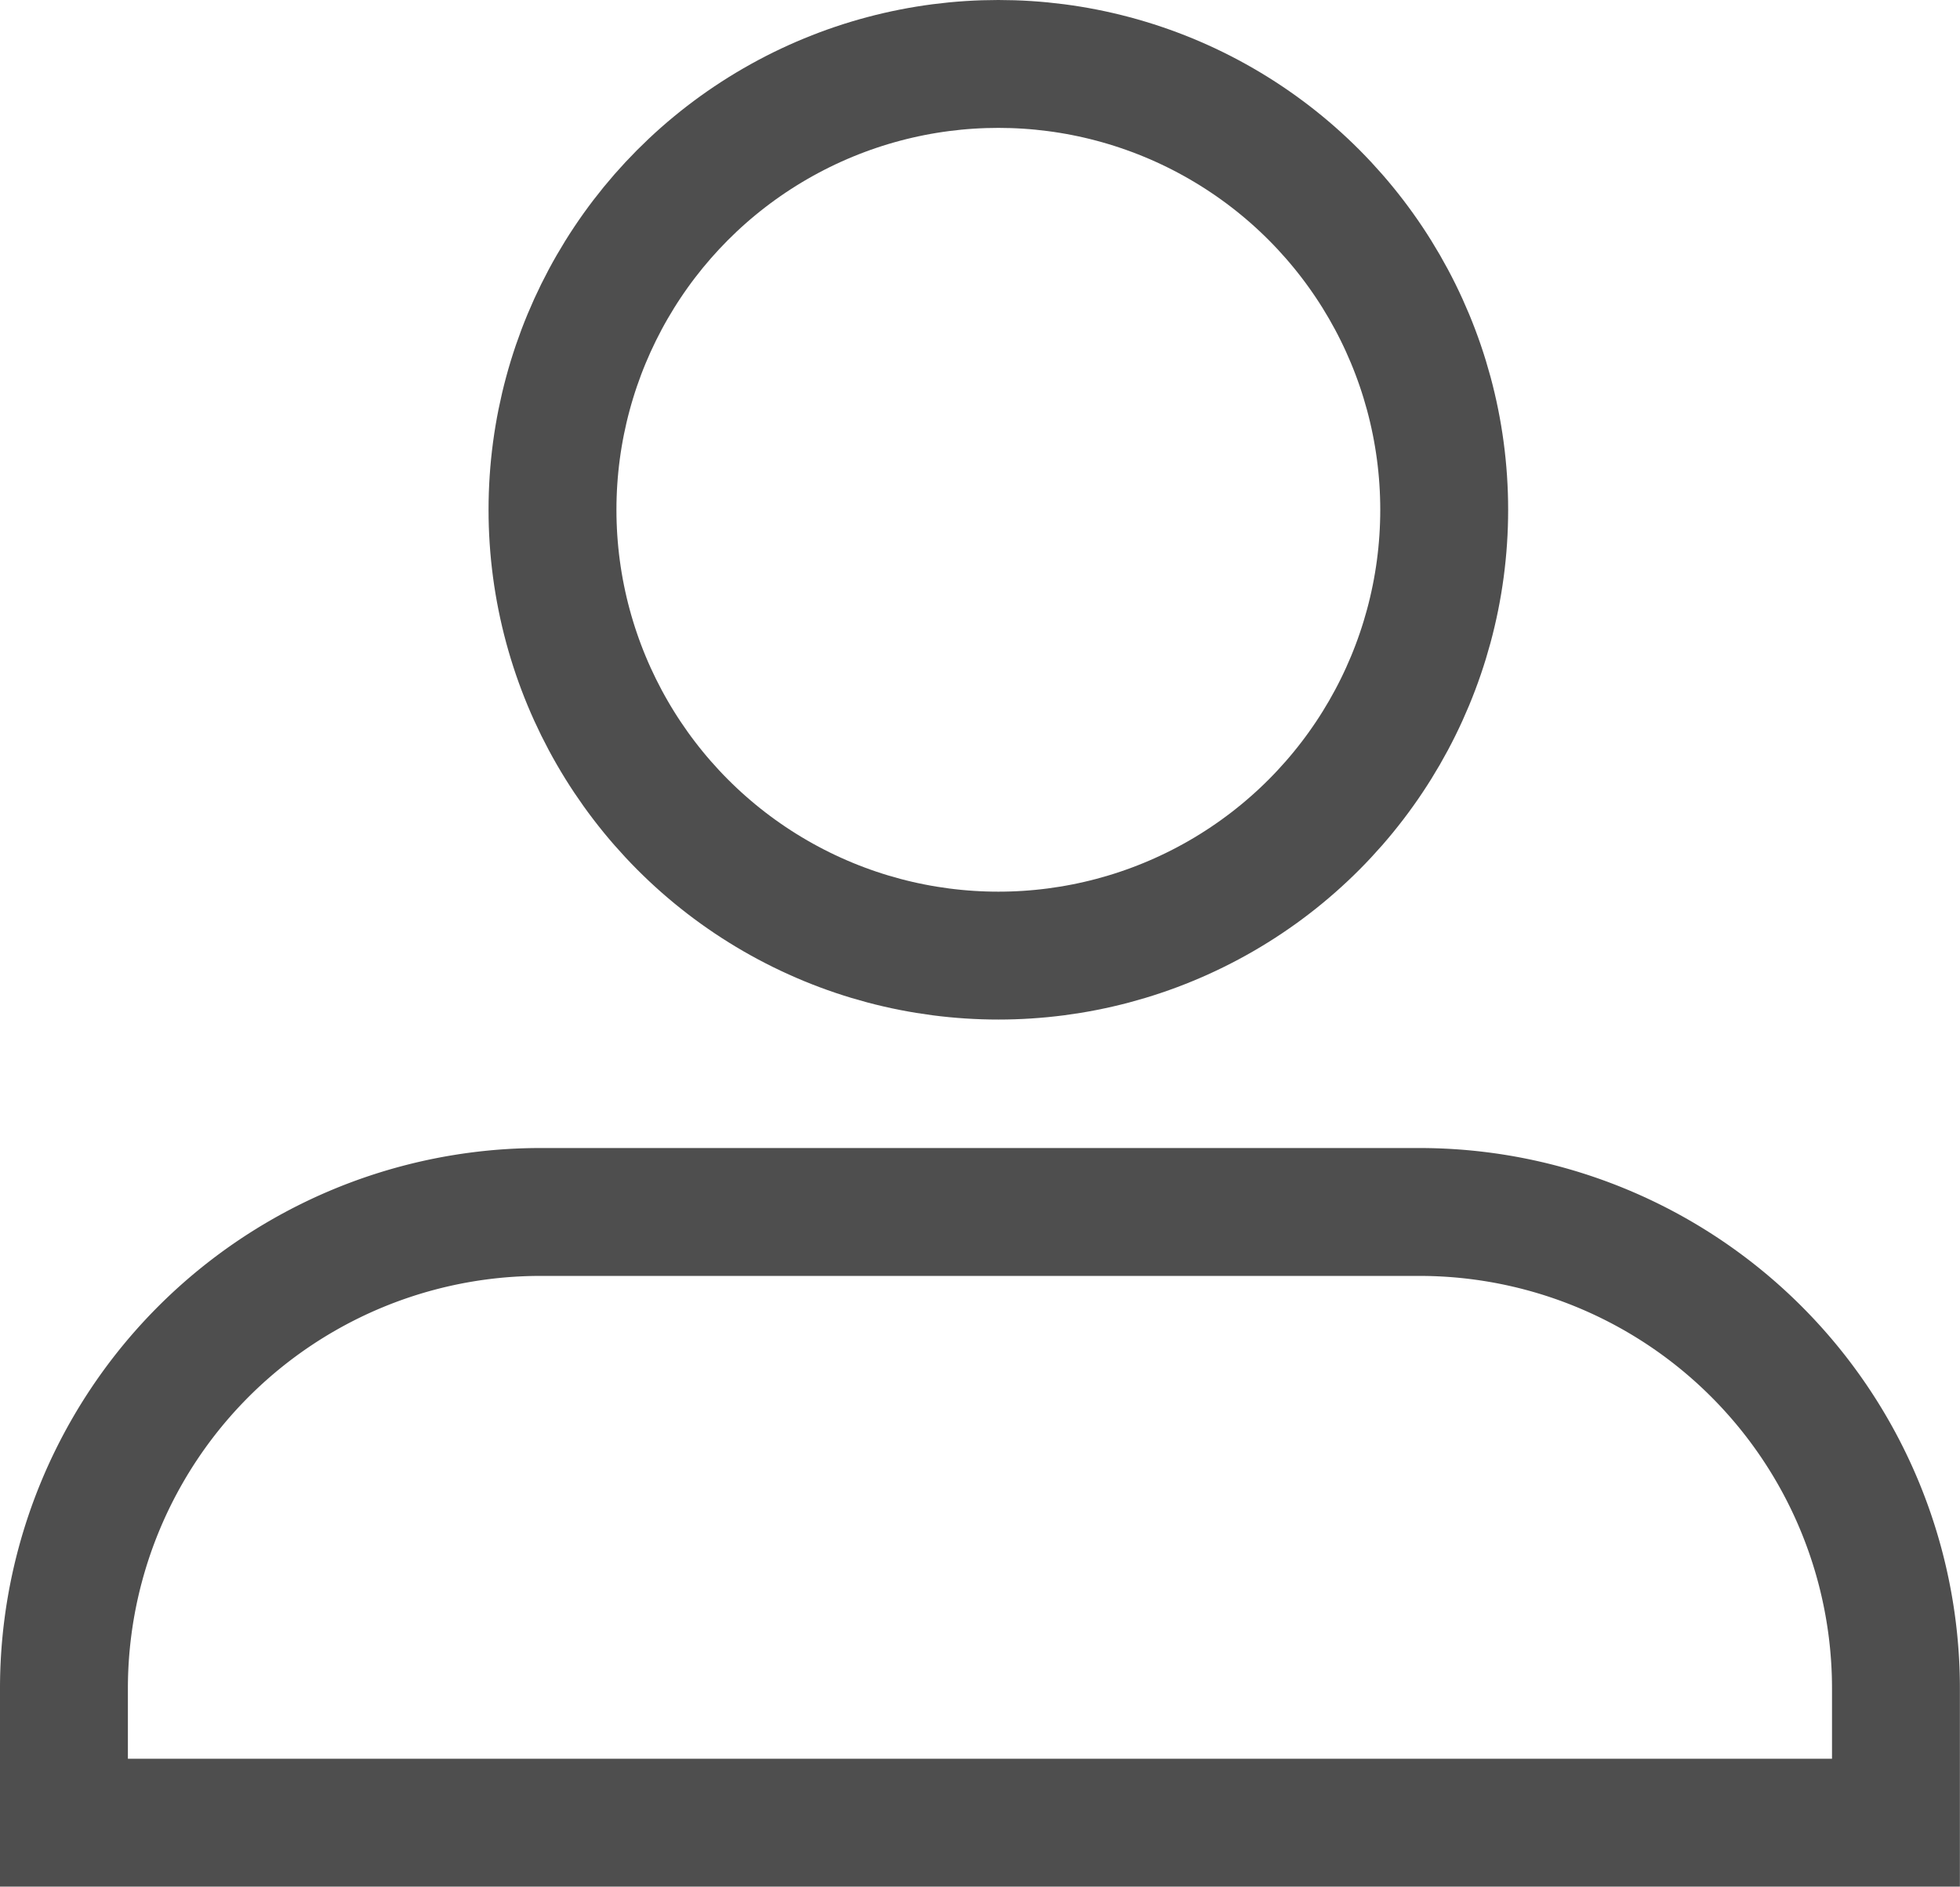 <svg xmlns="http://www.w3.org/2000/svg" width="19.923" height="19.178" viewBox="0 0 19.923 19.178">
  <g id="Group_405" data-name="Group 405" transform="translate(0.65 0.65)">
    <circle id="Ellipse_74" data-name="Ellipse 74" cx="4.532" cy="4.532" r="4.532" transform="translate(4.966)" fill="none" stroke="#4e4e4e" stroke-miterlimit="10" stroke-width="1.3"/>
    <path id="Rectangle_293" data-name="Rectangle 293" d="M4.844,0h8.934a4.844,4.844,0,0,1,4.844,4.844V6.208a0,0,0,0,1,0,0H0a0,0,0,0,1,0,0V4.844A4.844,4.844,0,0,1,4.844,0Z" transform="translate(0 11.67)" fill="none" stroke="#4e4e4e" stroke-miterlimit="10" stroke-width="1.3"/>
  </g>
</svg>
